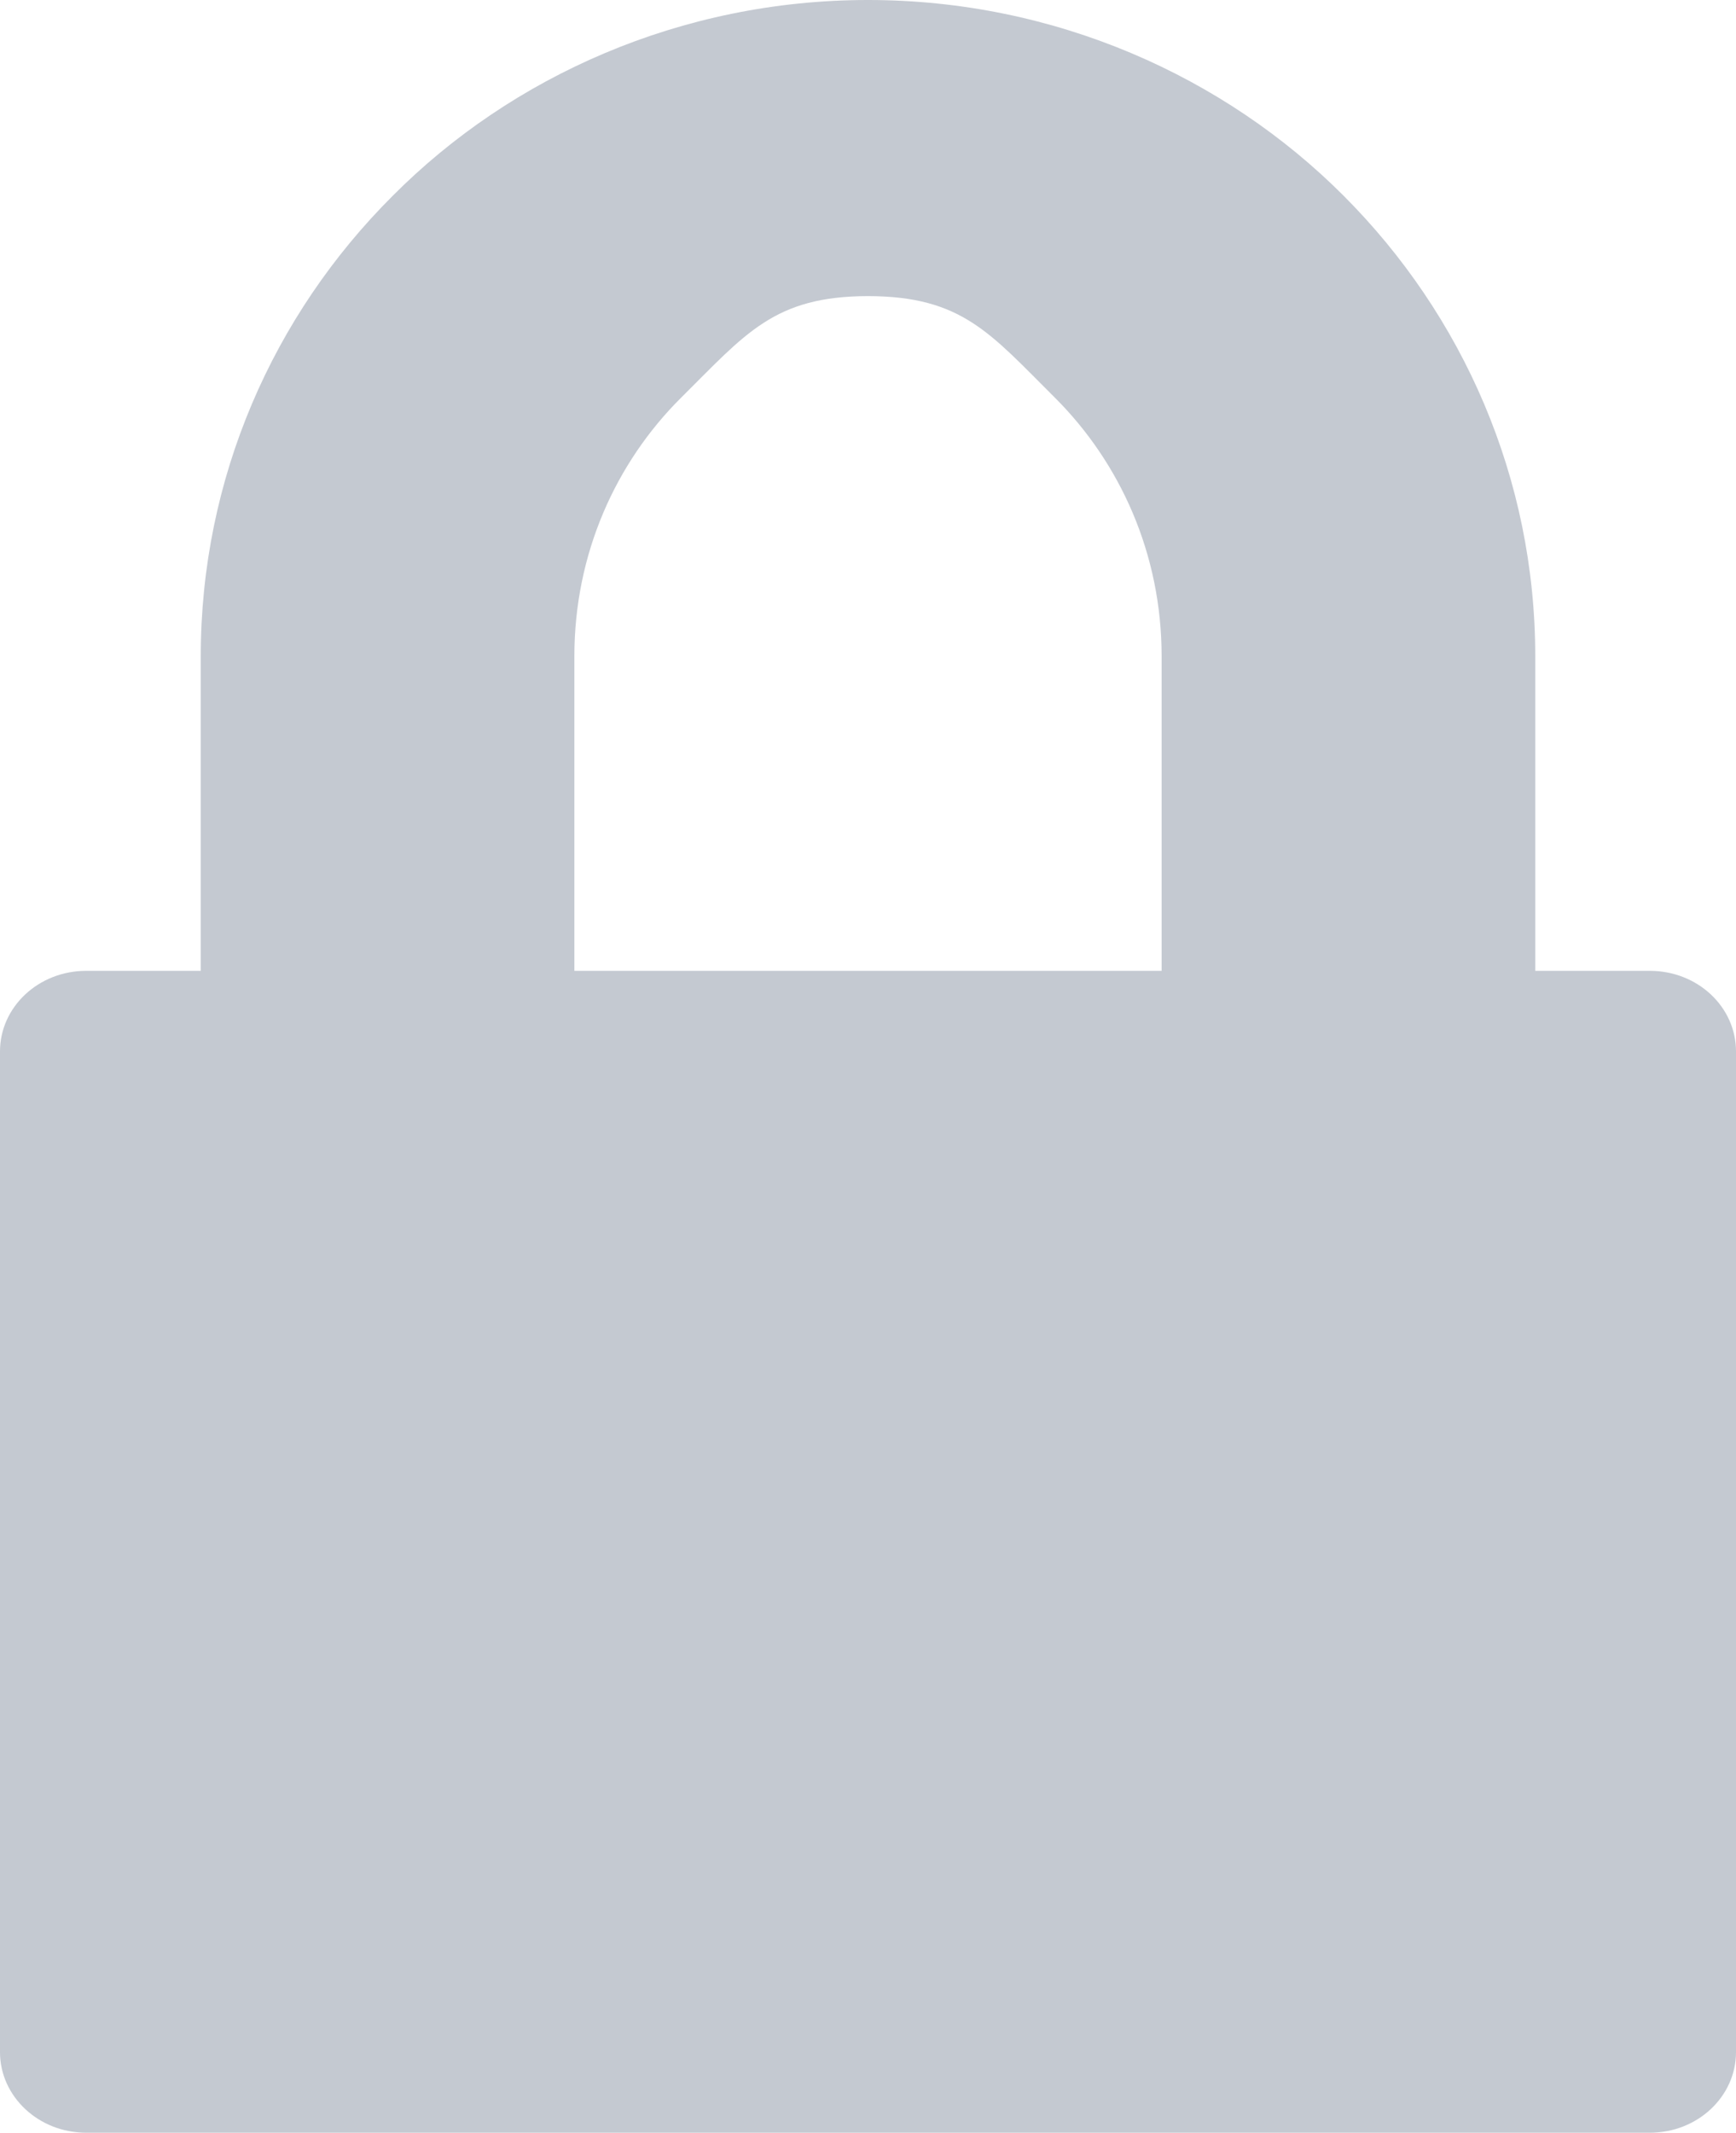 <?xml version="1.0" encoding="utf-8"?>
<!-- Generator: Adobe Illustrator 16.0.0, SVG Export Plug-In . SVG Version: 6.00 Build 0)  -->
<!DOCTYPE svg PUBLIC "-//W3C//DTD SVG 1.1//EN" "http://www.w3.org/Graphics/SVG/1.1/DTD/svg11.dtd">
<svg version="1.1" id="locked_column_1_" xmlns="http://www.w3.org/2000/svg" xmlns:xlink="http://www.w3.org/1999/xlink" x="0px"
	 y="0px" width="9.028px" height="11.085px" viewBox="0 0 9.028 11.085" enable-background="new 0 0 9.028 11.085"
	 xml:space="preserve">
<g id="locked_column">
	<g>
		<path fill="#C4C9D1" d="M8.58,5.046H7.984V3.411c0-0.925-0.376-1.773-0.997-2.394C6.368,0.397,5.486,0,4.514,0
			S2.66,0.397,2.042,1.018C1.42,1.638,1.044,2.486,1.044,3.411v1.635H0.448C0.201,5.046,0,5.233,0,5.465v5.201
			c0,0.231,0.201,0.419,0.448,0.419H8.58c0.248,0,0.448-0.188,0.448-0.419V5.465C9.028,5.233,8.828,5.046,8.58,5.046z M6.041,5.046
			H2.987V3.411c0-0.534,0.216-1.006,0.553-1.342c0.339-0.336,0.485-0.529,0.974-0.53c0.489,0.001,0.635,0.193,0.974,0.53
			c0.336,0.336,0.553,0.808,0.553,1.342V5.046z"/>
	</g>
</g>
</svg>
